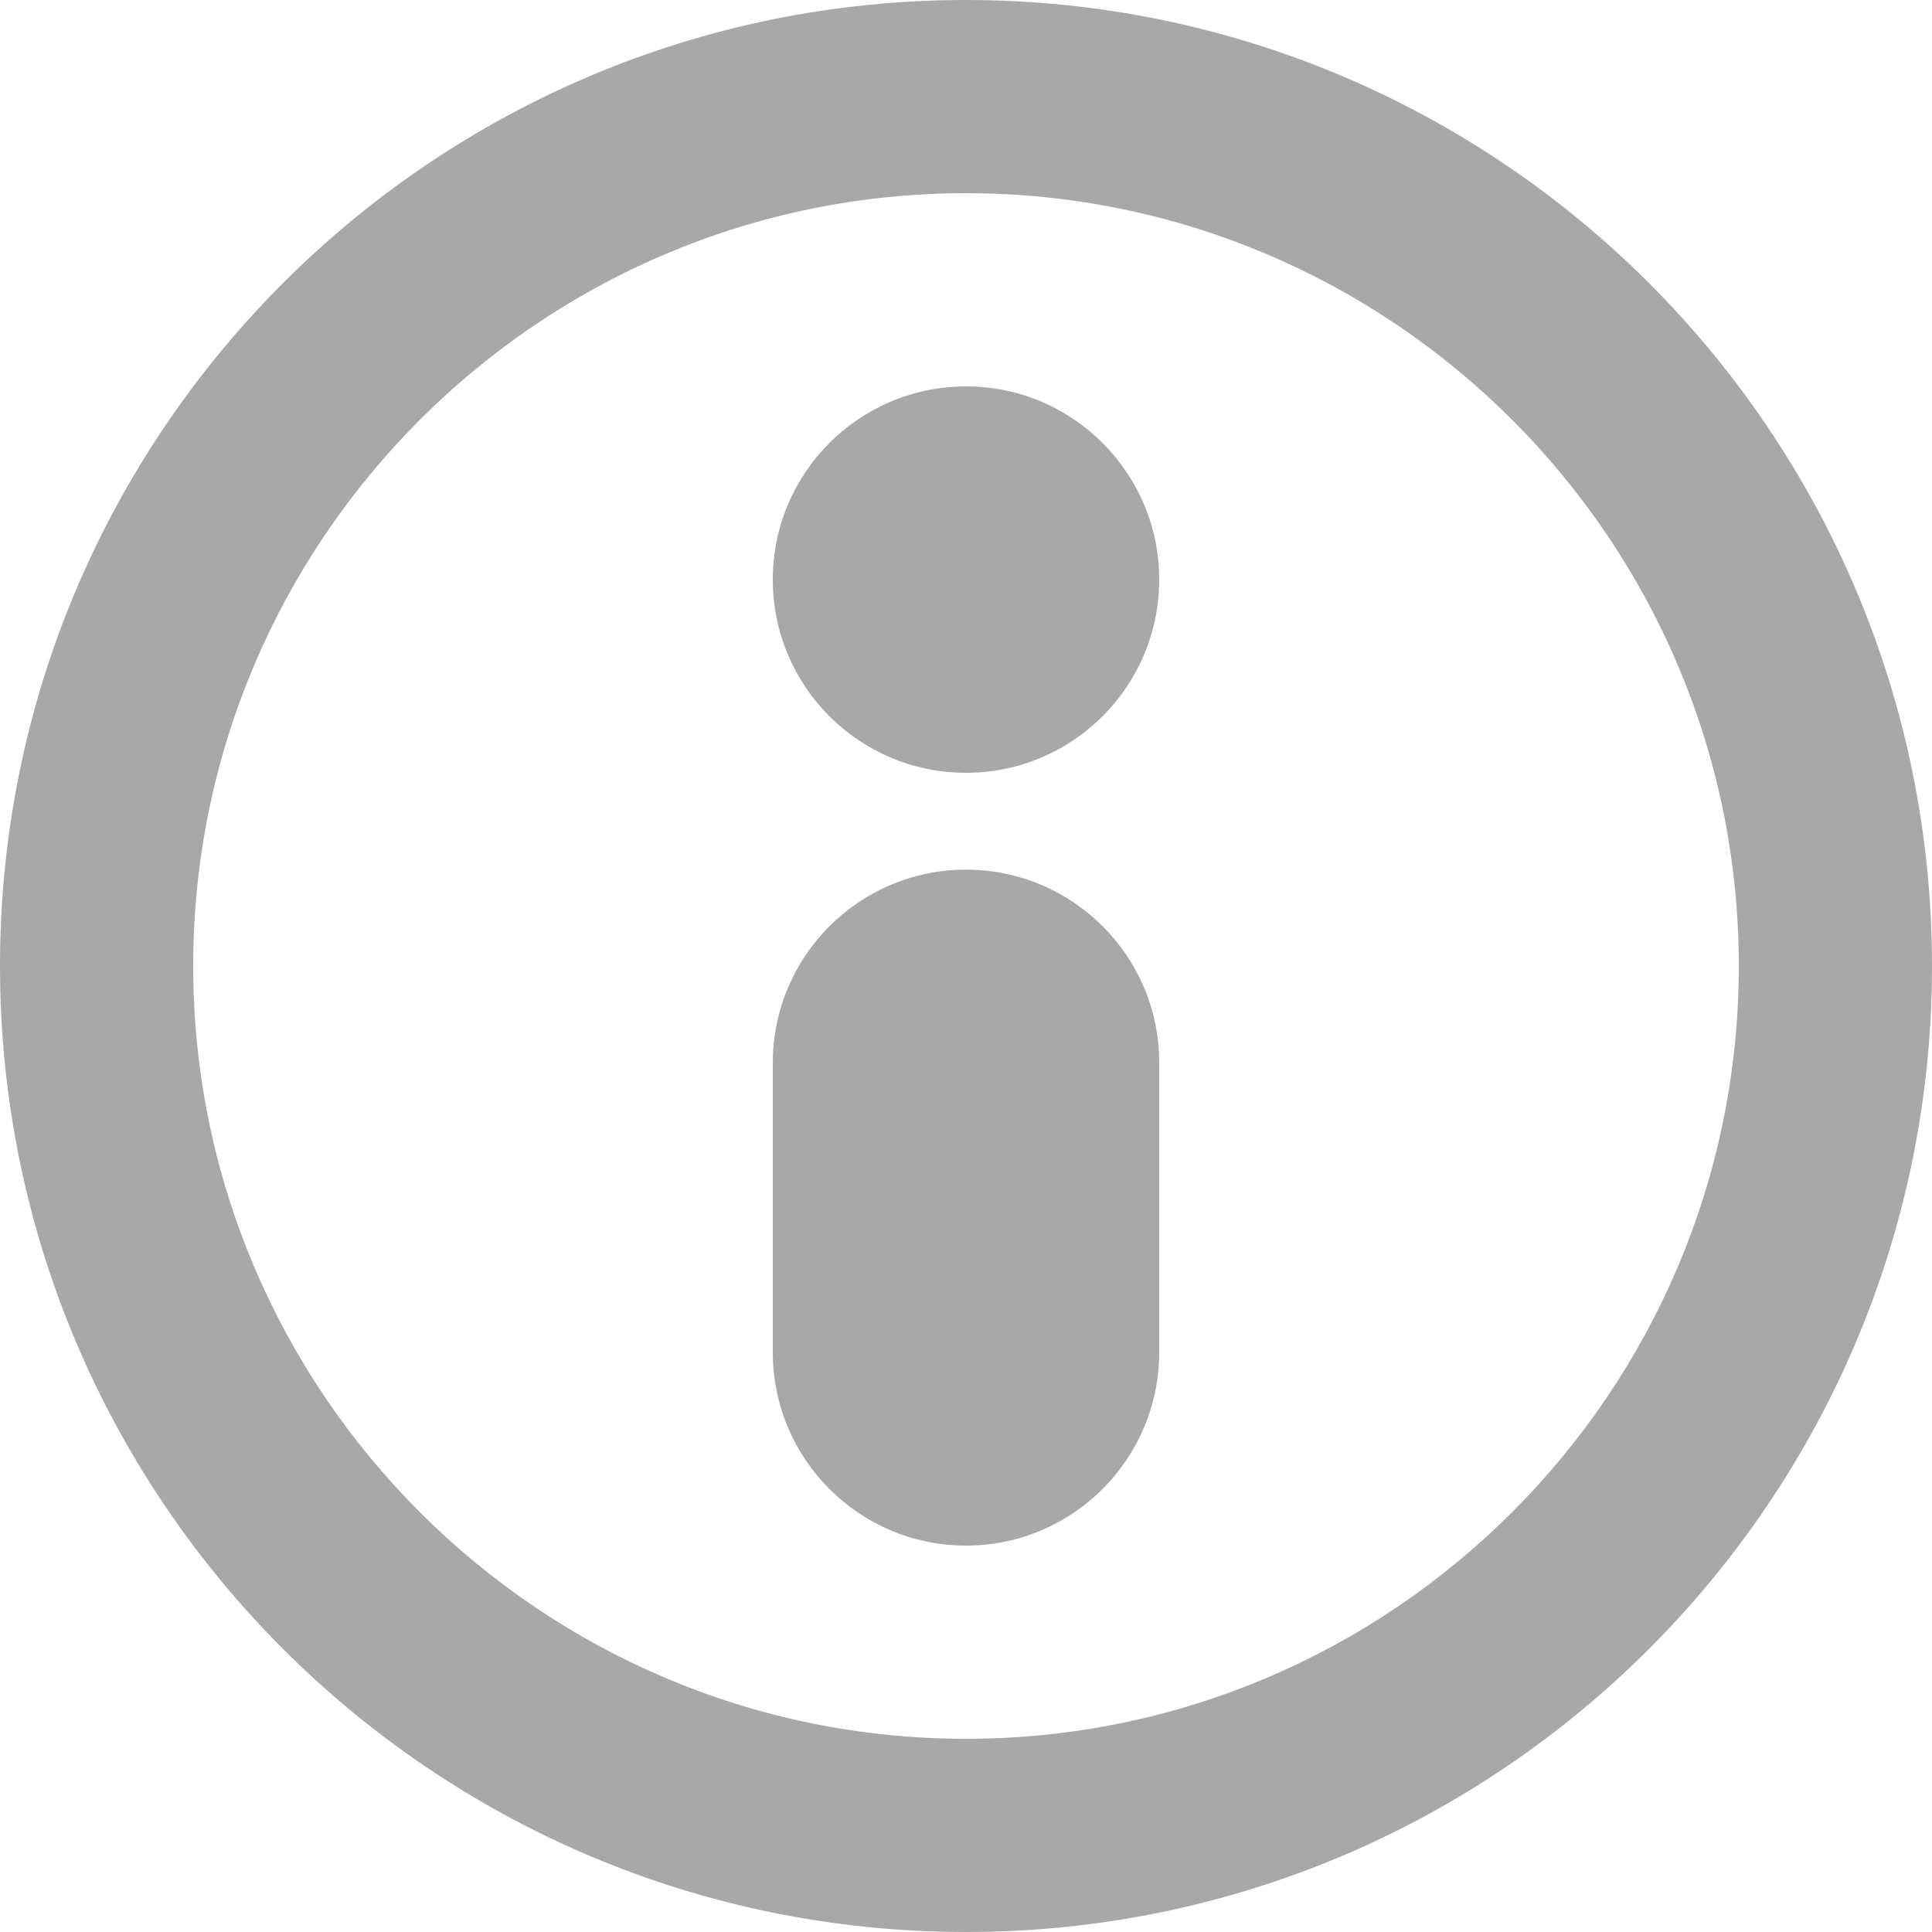 <svg width="40" height="40" viewBox="0 0 40 40" fill="none" xmlns="http://www.w3.org/2000/svg">
<path d="M20 0C8.96 0 0 8.96 0 20C0 31.04 8.96 40 20 40C31.04 40 40 31.04 40 20C40 8.96 31.04 0 20 0ZM20 36C11.179 36 4 28.821 4 20C4 11.179 11.179 4 20 4C28.821 4 36 11.179 36 20C36 28.821 28.821 36 20 36Z" fill="#A8A8A8"/>
<path d="M20 16C22.209 16 24 14.209 24 12C24 9.791 22.209 8 20 8C17.791 8 16 9.791 16 12C16 14.209 17.791 16 20 16Z" fill="#A8A8A8"/>
<path d="M20 18.005C17.792 18.005 16 19.797 16 22.005V28C16 30.207 17.792 32 20 32C22.208 32 24 30.207 24 28V21.994C24 19.797 22.208 18.005 20 18.005Z" fill="#A8A8A8"/>
</svg>
